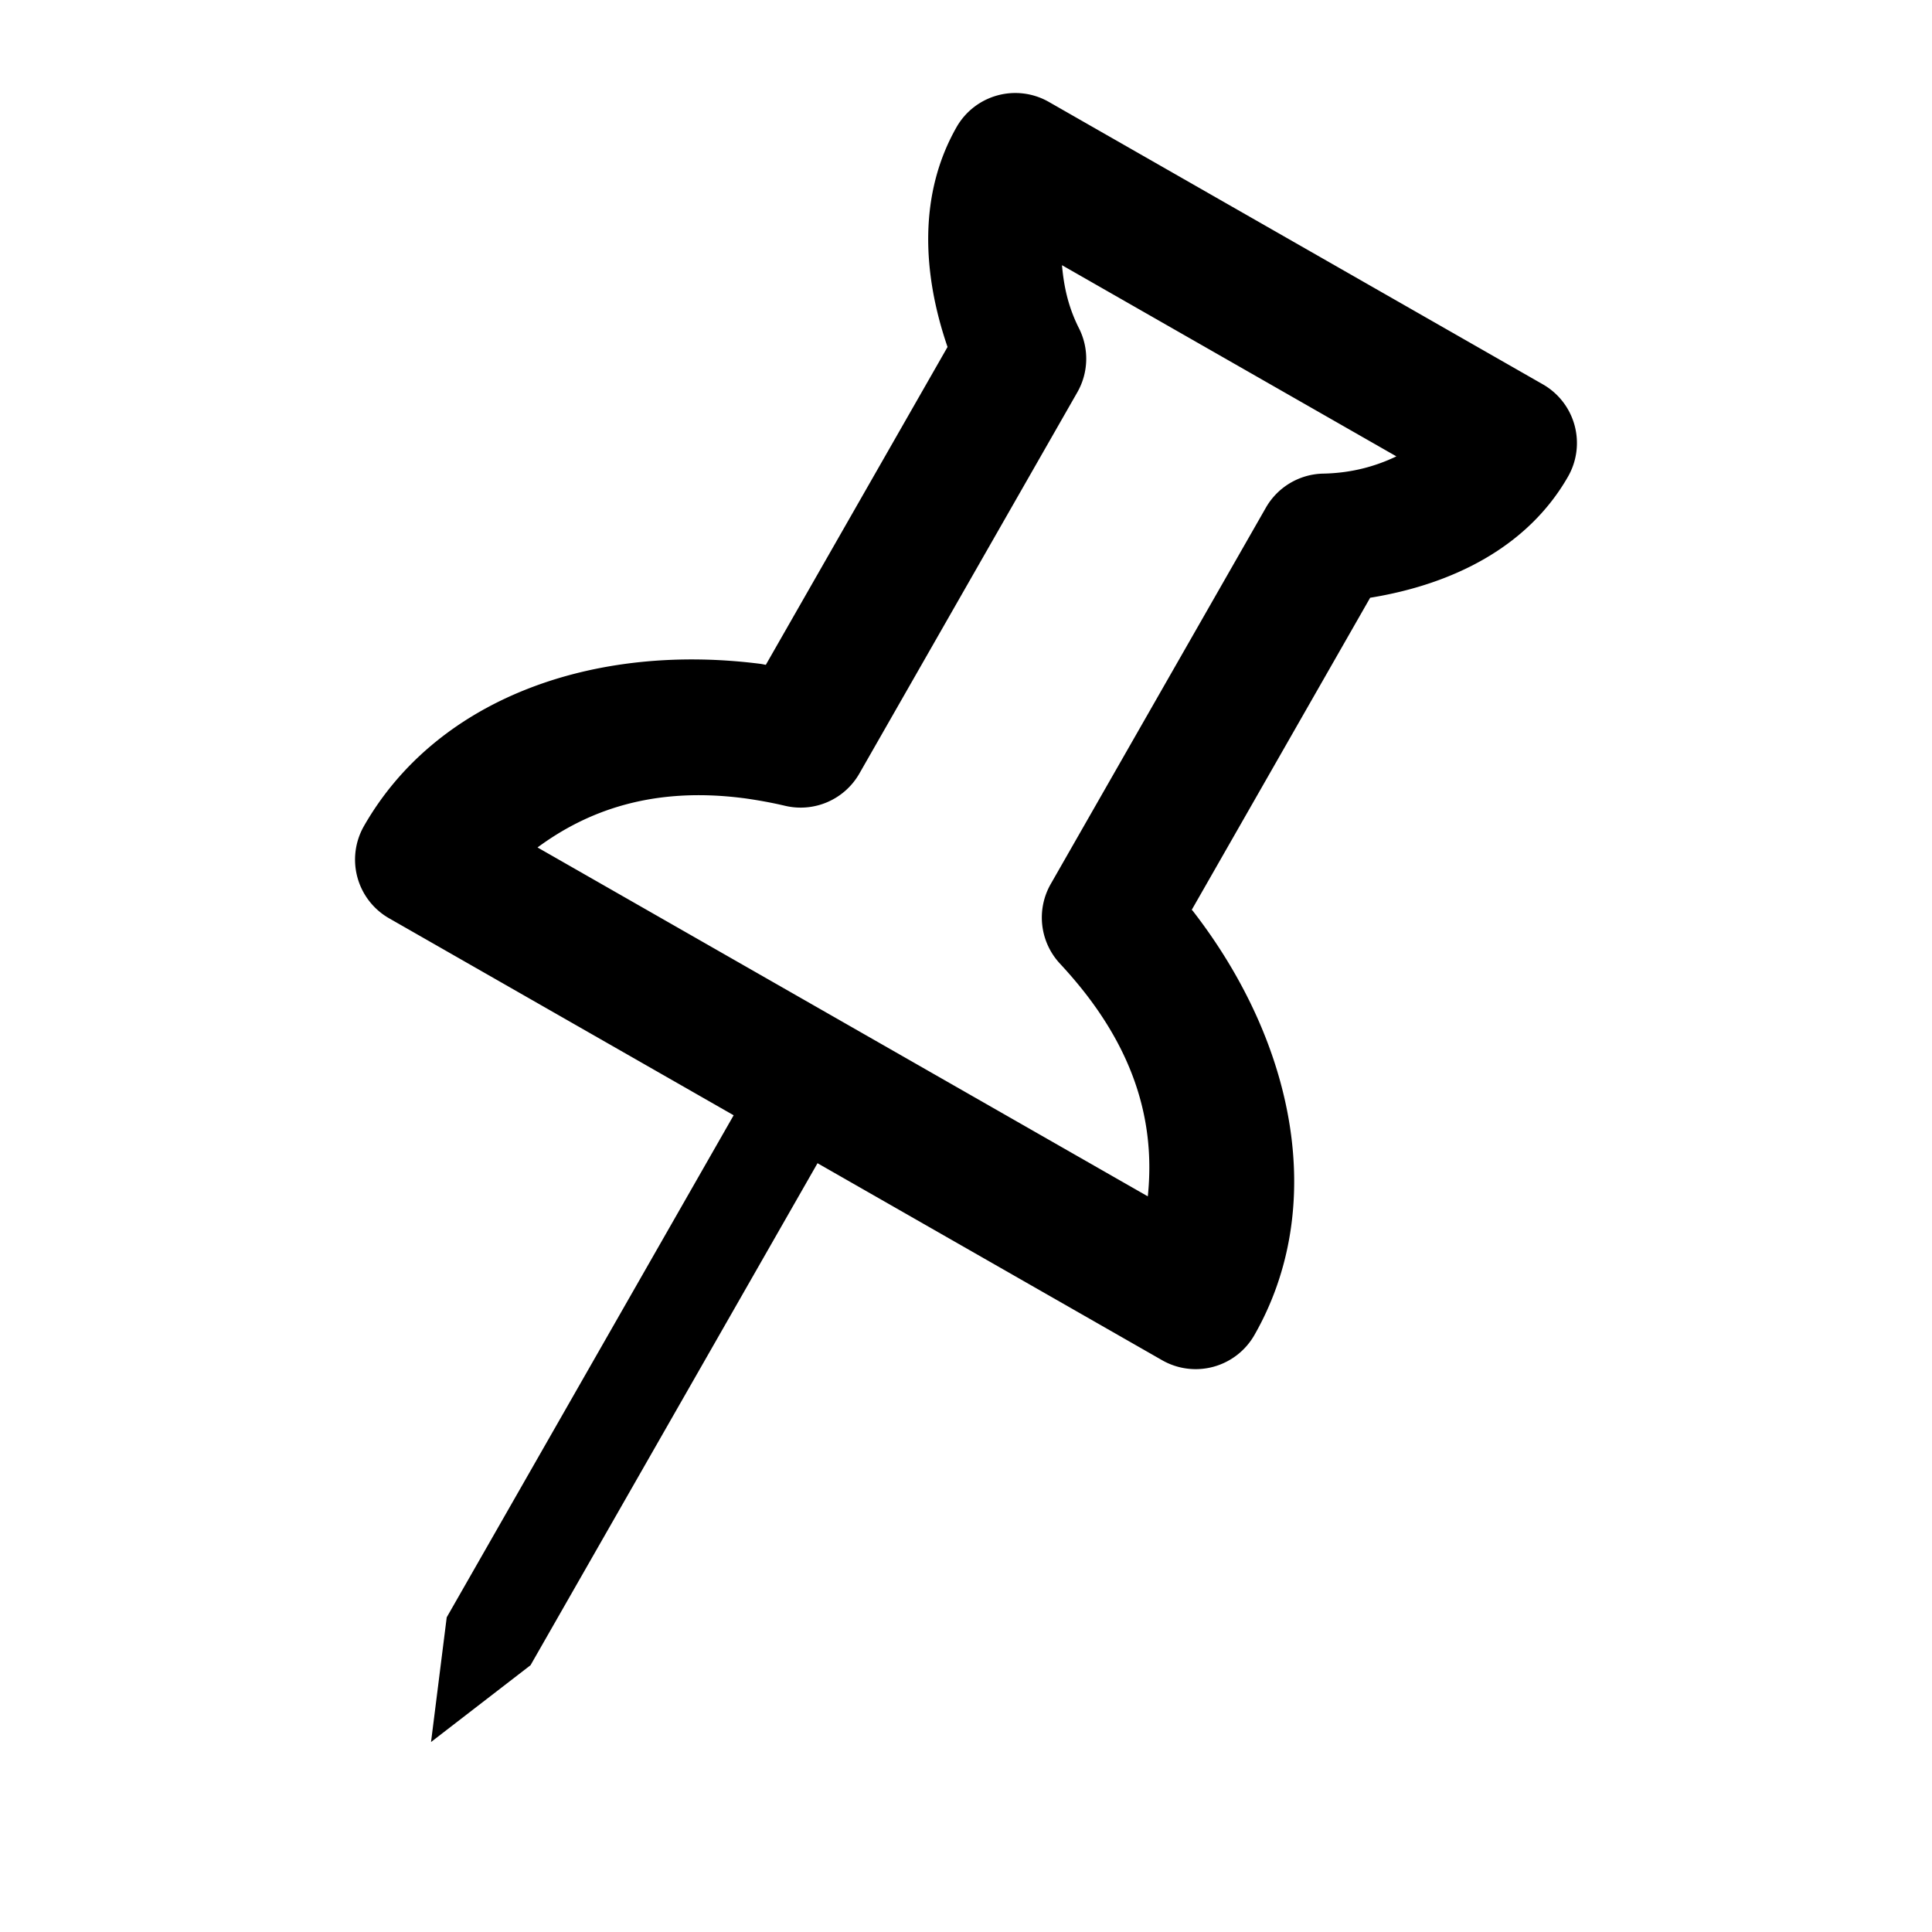 <?xml version="1.0" encoding="UTF-8" standalone="no"?>
<!-- Created with Inkscape (http://www.inkscape.org/) -->

<svg
   xmlns:dc="http://purl.org/dc/elements/1.1/"
   xmlns:cc="http://creativecommons.org/ns#"
   xmlns:rdf="http://www.w3.org/1999/02/22-rdf-syntax-ns#"
   xmlns:svg="http://www.w3.org/2000/svg"
   xmlns="http://www.w3.org/2000/svg"
   xmlns:sodipodi="http://sodipodi.sourceforge.net/DTD/sodipodi-0.dtd"
   xmlns:inkscape="http://www.inkscape.org/namespaces/inkscape"
   width="100"
   height="100"
   viewBox="0 0 26.458 26.458"
   version="1.1"
   id="svg8"
   inkscape:version="0.92.1 r15371"
   sodipodi:docname="Pin Checklist Icon.svg">
  <defs
     id="defs2" />
  <sodipodi:namedview
     id="base"
     pagecolor="#ffffff"
     bordercolor="#666666"
     borderopacity="1.0"
     inkscape:pageopacity="0.0"
     inkscape:pageshadow="2"
     inkscape:zoom="5.6"
     inkscape:cx="45.259882"
     inkscape:cy="36.860802"
     inkscape:document-units="mm"
     inkscape:current-layer="layer1"
     showgrid="false"
     units="px"
     inkscape:window-width="1278"
     inkscape:window-height="1368"
     inkscape:window-x="-7"
     inkscape:window-y="0"
     inkscape:window-maximized="0" />
  <g
     inkscape:label="Layer 1"
     inkscape:groupmode="layer"
     id="layer1"
     transform="translate(0,-270.542)">
    <g
       id="g4486"
       transform="rotate(29.756,12.506,281.389)">
      <path
         inkscape:connector-curvature="0"
         id="path4485"
         d="m 9.428,272.262 a 0.926,0.926 0 0 0 -0.926,0.928 c 0.002,1.049 0.578,1.963 1.387,2.674 v 5.014 c -0.018,0.007 -0.037,0.012 -0.055,0.019 a 0.926,0.926 0 0 0 -0.006,0.002 c -2.134,0.88 -3.621,2.611 -3.621,4.627 a 0.926,0.926 0 0 0 0.926,0.926 h 6.096 6.098 a 0.926,0.926 0 0 0 0.926,-0.926 c 1.67e-4,-2.016 -1.487,-3.747 -3.621,-4.627 a 0.926,0.926 0 0 0 -0.004,0 c -0.003,-0.001 -0.006,-0.003 -0.01,-0.004 v -4.922 c 0.889,-0.719 1.528,-1.672 1.529,-2.783 a 0.926,0.926 0 0 0 -0.926,-0.928 h -1.529 -4.877 z m 1.266,1.852 h 0.121 4.877 0.277 c -0.177,0.255 -0.413,0.499 -0.754,0.703 a 0.926,0.926 0 0 0 -0.449,0.795 v 5.934 a 0.926,0.926 0 0 0 0.65,0.885 c 0.176,0.055 0.347,0.116 0.512,0.184 1.166,0.482 1.775,1.217 2.115,1.986 H 13.229 8.416 c 0.339,-0.768 0.946,-1.503 2.109,-1.984 l 0.004,-0.002 c 0.177,-0.071 0.361,-0.137 0.551,-0.193 a 0.926,0.926 0 0 0 0.66,-0.887 v -6.014 A 0.926,0.926 0 0 0 11.324,274.748 c -0.286,-0.189 -0.474,-0.41 -0.631,-0.635 z"
         style="color:#000000;font-style:normal;font-variant:normal;font-weight:normal;font-stretch:normal;font-size:medium;line-height:normal;font-family:sans-serif;font-variant-ligatures:normal;font-variant-position:normal;font-variant-caps:normal;font-variant-numeric:normal;font-variant-alternates:normal;font-feature-settings:normal;text-indent:0;text-align:start;text-decoration:none;text-decoration-line:none;text-decoration-style:solid;text-decoration-color:#000000;letter-spacing:normal;word-spacing:normal;text-transform:none;writing-mode:lr-tb;direction:ltr;text-orientation:mixed;dominant-baseline:auto;baseline-shift:baseline;text-anchor:start;white-space:normal;shape-padding:0;clip-rule:nonzero;display:inline;overflow:visible;visibility:visible;opacity:1;isolation:auto;mix-blend-mode:normal;color-interpolation:sRGB;color-interpolation-filters:linearRGB;solid-color:#000000;solid-opacity:1;vector-effect:none;fill:#000000;fill-opacity:1;fill-rule:nonzero;stroke:none;stroke-width:1.852;stroke-linecap:square;stroke-linejoin:round;stroke-miterlimit:4;stroke-dasharray:none;stroke-dashoffset:0;stroke-opacity:1;paint-order:markers fill stroke;color-rendering:auto;image-rendering:auto;shape-rendering:auto;text-rendering:auto;enable-background:accumulate" />
      <path
         sodipodi:nodetypes="cccccc"
         inkscape:connector-curvature="0"
         id="rect4516"
         d="m 12.568,285.613 h 1.323 v 8.758 l -0.661,1.589 -0.661,-1.589 z"
         style="opacity:1;fill:#000000;fill-opacity:1;stroke:none;stroke-width:1.852;stroke-linecap:square;stroke-linejoin:miter;stroke-miterlimit:4;stroke-dasharray:none;stroke-dashoffset:0;stroke-opacity:1;paint-order:markers fill stroke" />
    </g>
  </g>
</svg>
